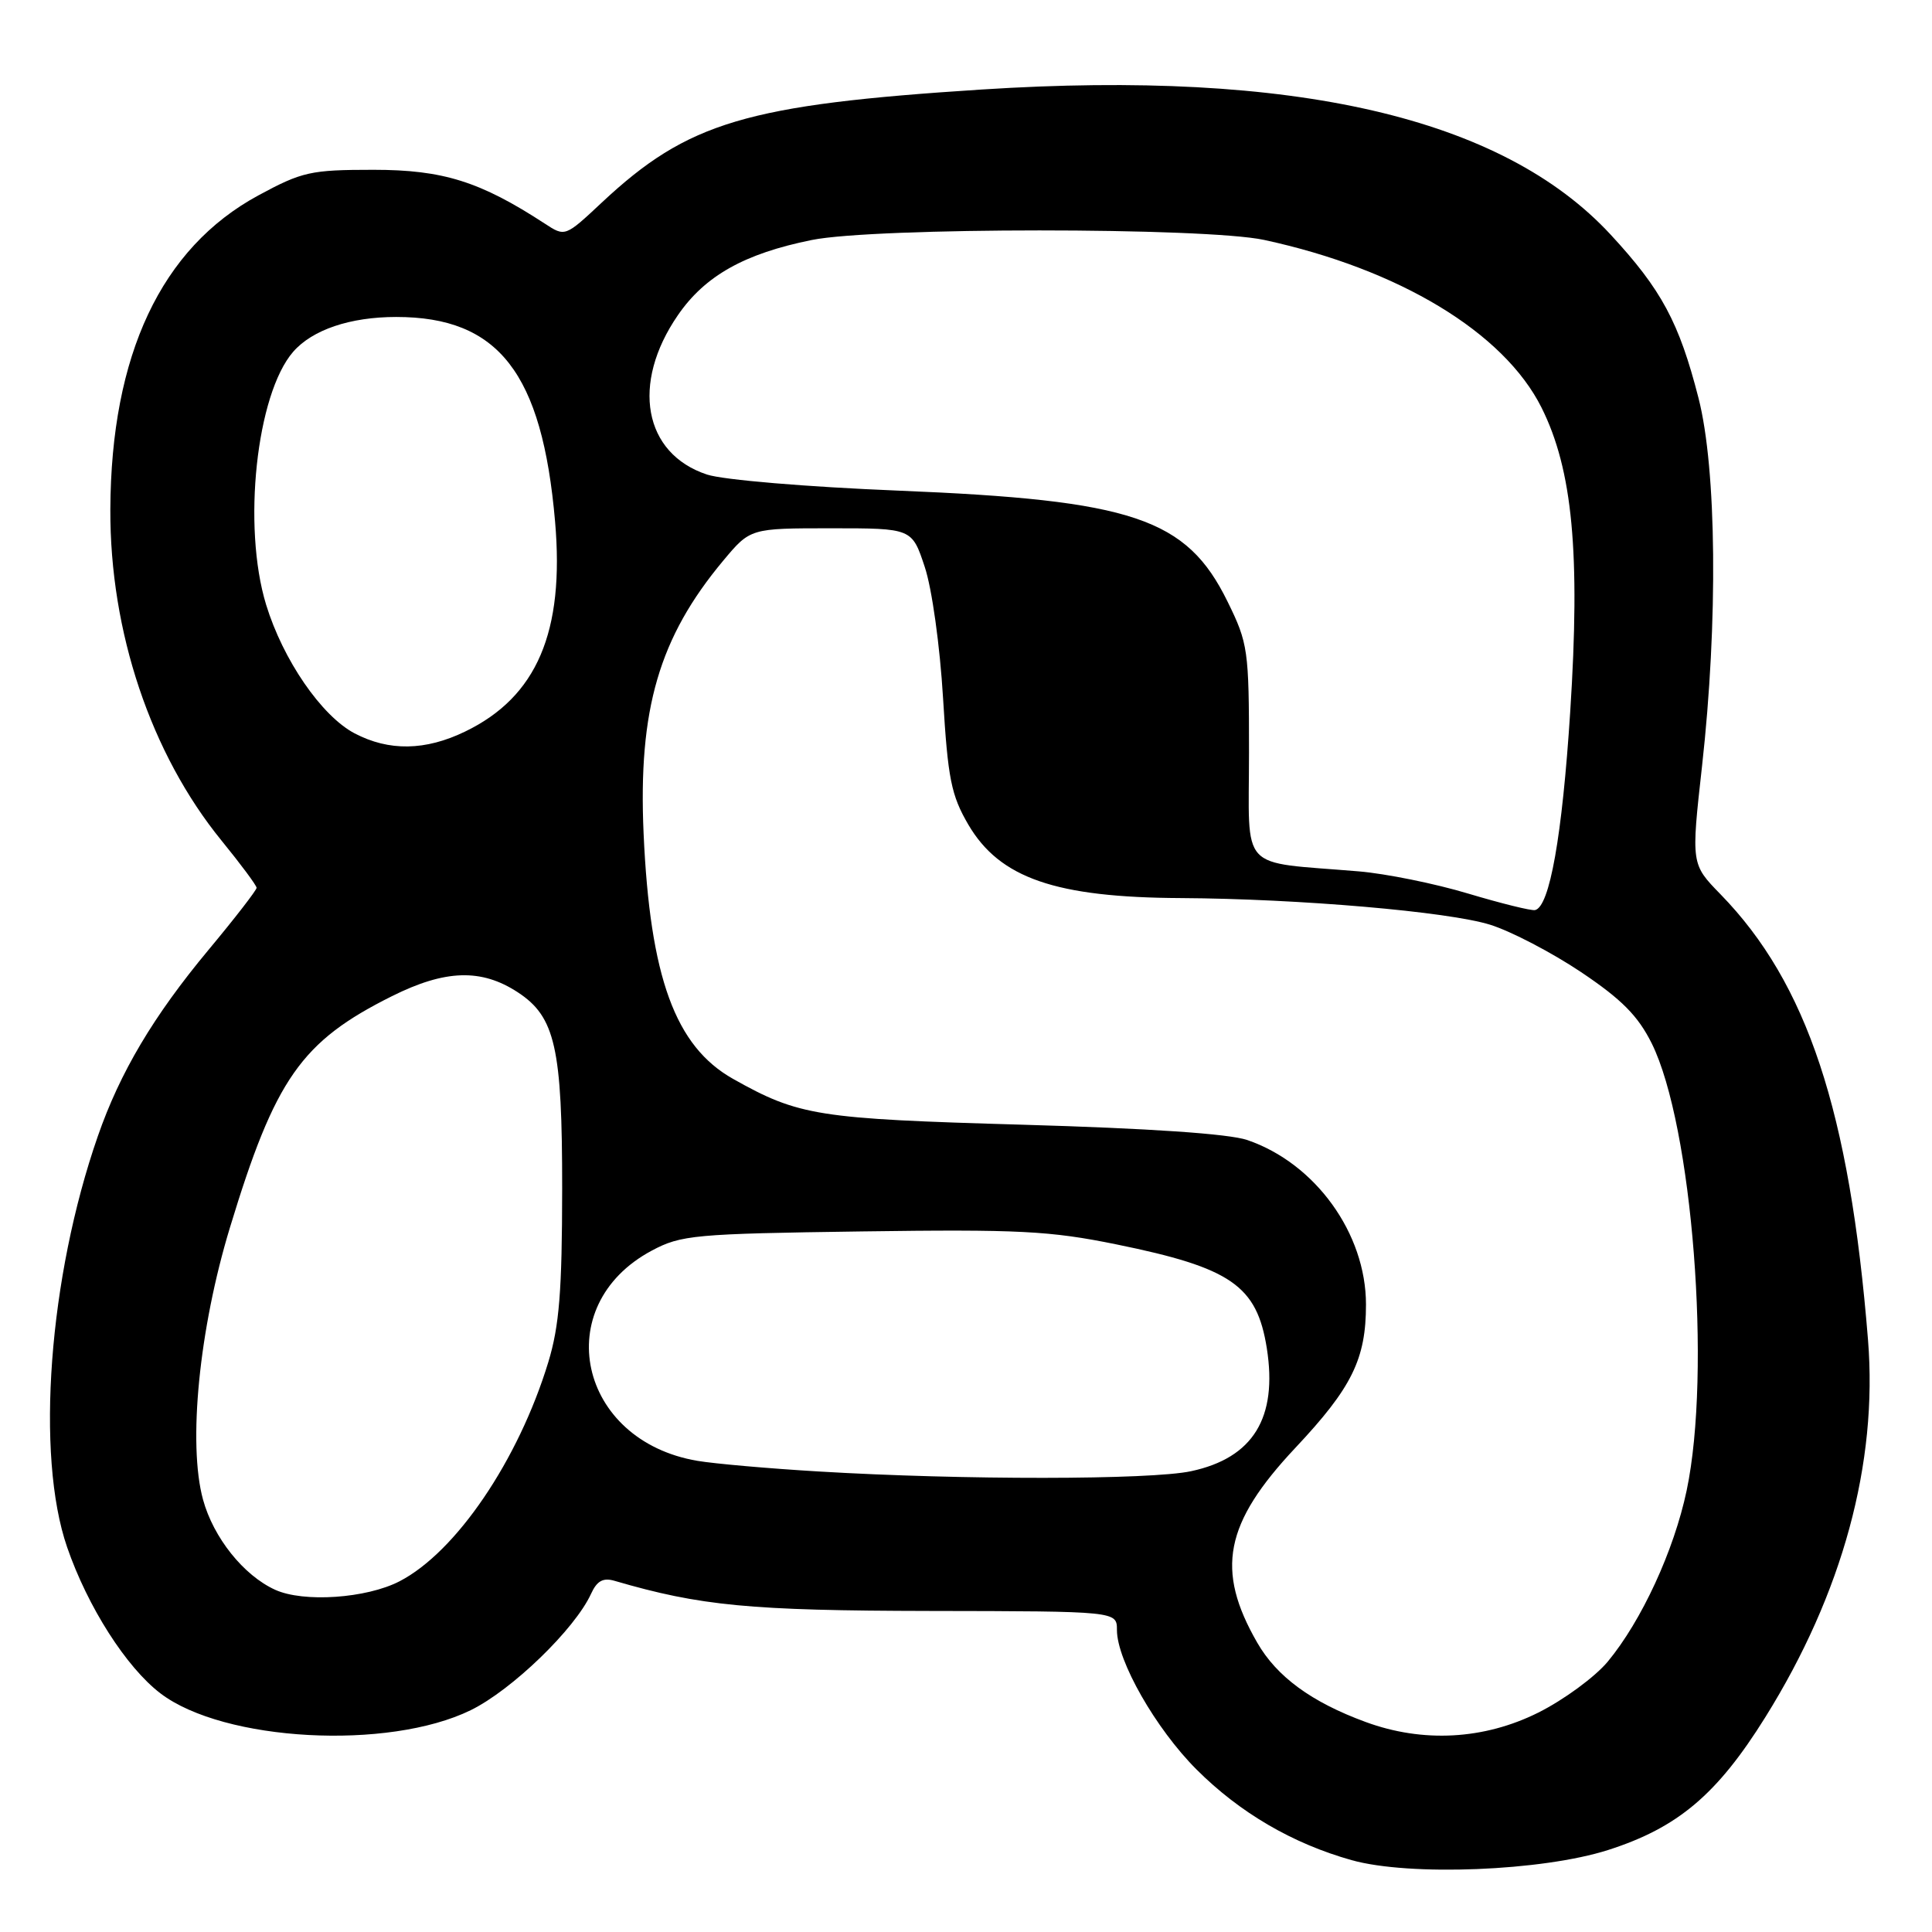 <?xml version="1.0" encoding="UTF-8" standalone="no"?>
<!DOCTYPE svg PUBLIC "-//W3C//DTD SVG 1.1//EN" "http://www.w3.org/Graphics/SVG/1.1/DTD/svg11.dtd" >
<svg xmlns="http://www.w3.org/2000/svg" xmlns:xlink="http://www.w3.org/1999/xlink" version="1.1" viewBox="0 0 256 256">
 <g >
 <path fill="currentColor"
d=" M 213.10 245.13 C 222.33 242.17 227.53 237.78 233.92 227.53 C 244.14 211.14 248.84 193.88 247.52 177.53 C 245.09 147.27 239.46 130.28 227.98 118.50 C 224.08 114.50 224.08 114.50 225.53 101.50 C 227.66 82.40 227.47 62.15 225.06 52.74 C 222.49 42.71 220.16 38.37 213.40 31.07 C 199.03 15.55 171.50 9.20 130.10 11.86 C 98.87 13.87 91.15 16.17 79.74 26.84 C 74.88 31.39 74.88 31.39 72.19 29.63 C 63.63 24.05 58.71 22.50 49.50 22.50 C 41.15 22.50 40.04 22.75 34.20 25.91 C 21.36 32.88 14.71 47.01 14.62 67.50 C 14.56 83.72 19.98 99.87 29.36 111.39 C 31.91 114.52 34.00 117.33 34.00 117.64 C 34.00 117.95 31.14 121.65 27.64 125.85 C 20.33 134.63 15.90 142.09 12.96 150.56 C 6.46 169.23 4.70 192.84 8.89 205.00 C 11.61 212.90 16.74 220.94 21.26 224.38 C 29.64 230.77 51.45 231.95 62.37 226.61 C 67.84 223.93 76.18 215.86 78.32 211.18 C 79.10 209.47 79.92 209.02 81.44 209.47 C 92.81 212.79 99.38 213.42 123.25 213.46 C 148.00 213.50 148.00 213.50 148.00 215.99 C 148.00 220.05 153.15 229.07 158.54 234.46 C 164.28 240.20 171.27 244.28 179.10 246.48 C 186.79 248.63 204.36 247.93 213.10 245.13 Z  M 180.95 228.17 C 173.78 225.54 169.18 222.17 166.59 217.66 C 161.04 208.02 162.25 201.85 171.63 191.86 C 179.14 183.87 181.00 180.09 181.00 172.85 C 181.00 163.44 174.29 154.14 165.27 151.06 C 162.85 150.23 152.22 149.51 135.50 149.03 C 108.33 148.25 105.87 147.87 97.14 142.96 C 89.47 138.65 86.13 129.49 85.28 110.44 C 84.55 93.99 87.33 84.47 95.84 74.28 C 99.42 70.00 99.42 70.00 110.13 70.00 C 120.84 70.00 120.84 70.00 122.53 75.11 C 123.49 77.97 124.55 85.61 124.96 92.51 C 125.60 103.20 126.04 105.38 128.31 109.27 C 132.47 116.36 139.86 118.92 156.50 119.00 C 172.12 119.09 191.96 120.80 197.48 122.54 C 200.24 123.41 205.65 126.23 209.50 128.81 C 214.88 132.42 217.04 134.60 218.86 138.25 C 224.25 149.12 226.80 181.79 223.49 197.50 C 221.81 205.47 217.51 214.78 213.03 220.18 C 211.35 222.20 207.21 225.24 203.83 226.93 C 196.64 230.52 188.53 230.96 180.95 228.17 Z  M 36.45 210.65 C 32.28 208.75 28.28 203.75 26.90 198.70 C 24.88 191.30 26.38 176.10 30.47 162.65 C 36.46 142.93 39.91 138.00 51.93 132.00 C 59.00 128.47 63.79 128.32 68.62 131.49 C 73.57 134.73 74.50 138.86 74.49 157.50 C 74.48 171.10 74.11 175.70 72.65 180.50 C 68.69 193.49 60.43 205.66 52.94 209.53 C 48.55 211.80 40.21 212.37 36.45 210.65 Z  M 108.50 194.98 C 101.90 194.59 94.66 193.95 92.42 193.57 C 76.61 190.90 72.72 173.01 86.35 165.72 C 90.24 163.64 91.99 163.48 114.20 163.17 C 134.99 162.88 139.12 163.09 147.94 164.89 C 163.14 167.99 166.54 170.34 167.86 178.65 C 169.31 187.87 166.05 193.18 157.83 194.94 C 152.45 196.10 127.50 196.12 108.50 194.98 Z  M 194.53 118.40 C 190.15 117.08 183.62 115.76 180.03 115.46 C 163.96 114.11 165.50 115.78 165.50 99.73 C 165.50 86.11 165.38 85.25 162.65 79.70 C 157.23 68.66 150.13 66.27 119.00 65.01 C 106.93 64.52 95.83 63.59 93.68 62.88 C 85.28 60.11 83.58 50.83 89.82 41.77 C 93.41 36.54 98.65 33.60 107.57 31.80 C 115.92 30.11 159.68 30.11 167.50 31.79 C 185.38 35.65 199.27 44.04 204.26 54.01 C 208.38 62.25 209.42 73.27 208.06 94.33 C 207.00 110.80 205.33 120.18 203.40 120.59 C 202.91 120.70 198.91 119.71 194.53 118.40 Z  M 46.98 97.17 C 42.60 94.86 37.50 87.44 35.26 80.12 C 32.09 69.75 33.97 52.22 38.85 46.61 C 41.40 43.69 46.40 42.00 52.50 42.00 C 66.07 42.00 71.84 49.42 73.55 69.10 C 74.82 83.73 71.14 92.34 61.64 96.93 C 56.36 99.49 51.54 99.56 46.98 97.17 Z "/>
</g>
</svg>